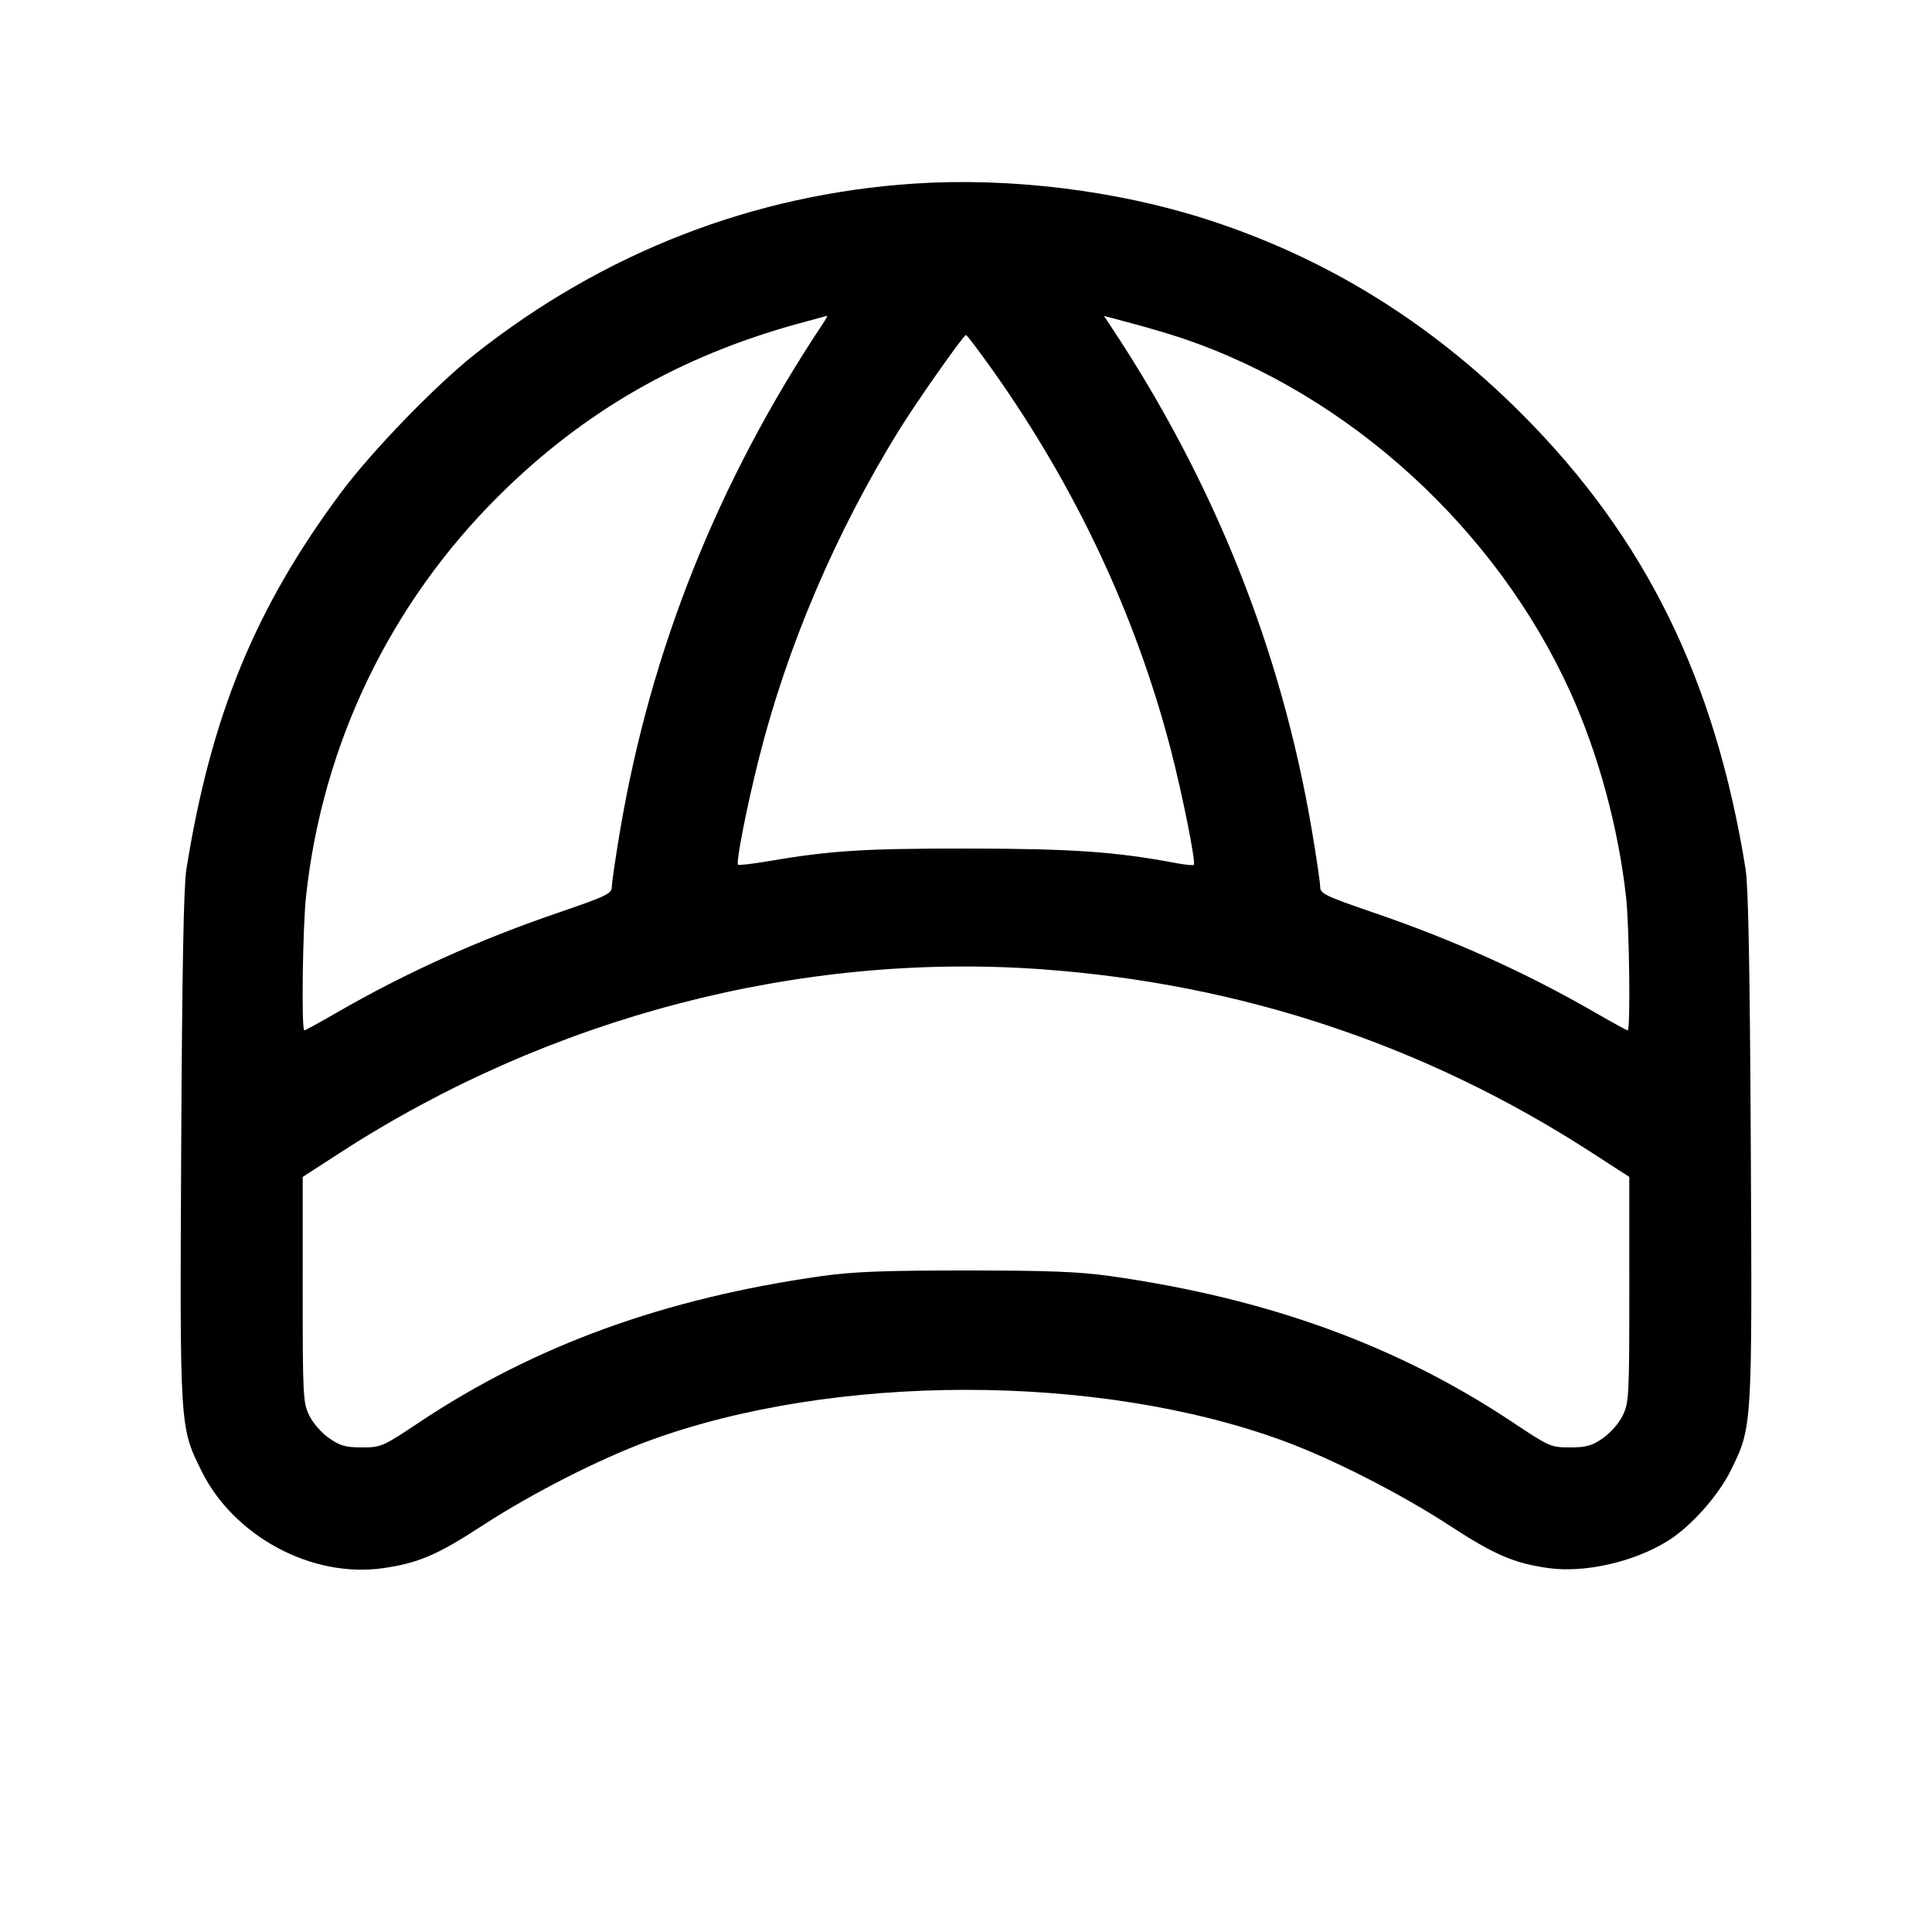 <svg fill="currentColor" viewBox="0 0 256 256" xmlns="http://www.w3.org/2000/svg"><path d="M121.173 24.325 C 99.849 25.732,80.000 33.437,62.933 46.931 C 57.714 51.058,49.236 59.818,45.175 65.280 C 33.797 80.584,27.962 94.804,24.693 115.200 C 24.336 117.423,24.128 128.631,24.011 151.905 C 23.823 189.280,23.808 189.037,26.679 194.870 C 30.958 203.564,41.301 209.127,50.709 207.796 C 55.408 207.131,57.950 206.044,63.939 202.136 C 70.396 197.923,79.469 193.300,85.952 190.920 C 110.500 181.910,145.500 181.910,170.048 190.920 C 176.531 193.300,185.604 197.923,192.061 202.136 C 198.006 206.015,200.600 207.133,205.156 207.777 C 210.008 208.462,216.571 206.958,221.066 204.131 C 224.080 202.235,227.697 198.169,229.341 194.830 C 232.190 189.042,232.177 189.247,231.989 151.905 C 231.872 128.631,231.664 117.423,231.307 115.200 C 227.273 90.039,218.034 71.252,201.610 54.811 C 189.444 42.634,175.595 34.097,159.787 29.031 C 147.878 25.215,133.764 23.495,121.173 24.325 M108.971 42.987 C 95.118 63.822,86.203 86.141,82.154 110.120 C 81.556 113.663,81.067 116.999,81.067 117.533 C 81.067 118.407,80.360 118.747,74.002 120.924 C 63.365 124.566,53.788 128.885,44.654 134.158 C 42.392 135.465,40.443 136.533,40.324 136.533 C 39.923 136.533,40.102 122.890,40.558 118.703 C 42.752 98.560,51.692 80.000,66.090 65.696 C 77.333 54.527,90.107 47.186,105.796 42.877 C 107.800 42.326,109.510 41.862,109.596 41.845 C 109.681 41.827,109.400 42.341,108.971 42.987 M156.640 44.817 C 178.733 52.254,198.294 70.090,208.093 91.733 C 211.775 99.866,214.436 109.653,215.458 118.827 C 215.897 122.762,216.067 136.533,215.676 136.533 C 215.557 136.533,213.608 135.465,211.346 134.158 C 202.212 128.885,192.635 124.566,181.998 120.924 C 175.640 118.747,174.933 118.407,174.933 117.533 C 174.933 116.999,174.444 113.663,173.846 110.120 C 169.799 86.152,160.875 63.806,147.043 43.008 L 146.277 41.856 150.098 42.879 C 152.200 43.441,155.144 44.314,156.640 44.817 M131.523 49.042 C 142.489 64.482,150.481 81.483,155.101 99.200 C 156.653 105.152,158.486 114.296,158.187 114.595 C 158.087 114.695,157.013 114.589,155.801 114.359 C 147.893 112.860,142.008 112.450,128.213 112.438 C 114.338 112.427,110.086 112.699,101.575 114.146 C 99.595 114.483,97.893 114.676,97.793 114.575 C 97.500 114.282,98.939 106.956,100.555 100.520 C 104.270 85.720,110.738 70.559,119.103 57.038 C 121.458 53.232,127.679 44.383,128.000 44.383 C 128.117 44.383,129.703 46.480,131.523 49.042 M138.027 128.434 C 164.447 130.336,188.884 138.478,210.878 152.705 L 215.889 155.947 215.891 170.852 C 215.893 184.973,215.848 185.852,215.025 187.551 C 214.531 188.571,213.397 189.871,212.395 190.566 C 210.927 191.583,210.199 191.787,208.032 191.787 C 205.499 191.787,205.304 191.701,200.426 188.453 C 185.126 178.264,167.967 172.034,147.076 169.081 C 143.006 168.506,138.834 168.345,128.000 168.345 C 117.166 168.345,112.994 168.506,108.924 169.081 C 88.033 172.034,70.874 178.264,55.574 188.453 C 50.696 191.701,50.501 191.787,47.968 191.787 C 45.801 191.787,45.073 191.583,43.605 190.566 C 42.603 189.871,41.469 188.571,40.975 187.551 C 40.152 185.852,40.107 184.973,40.109 170.852 L 40.111 155.947 45.122 152.705 C 72.850 134.769,105.943 126.123,138.027 128.434 " stroke="none" fill-rule="evenodd"></path></svg>